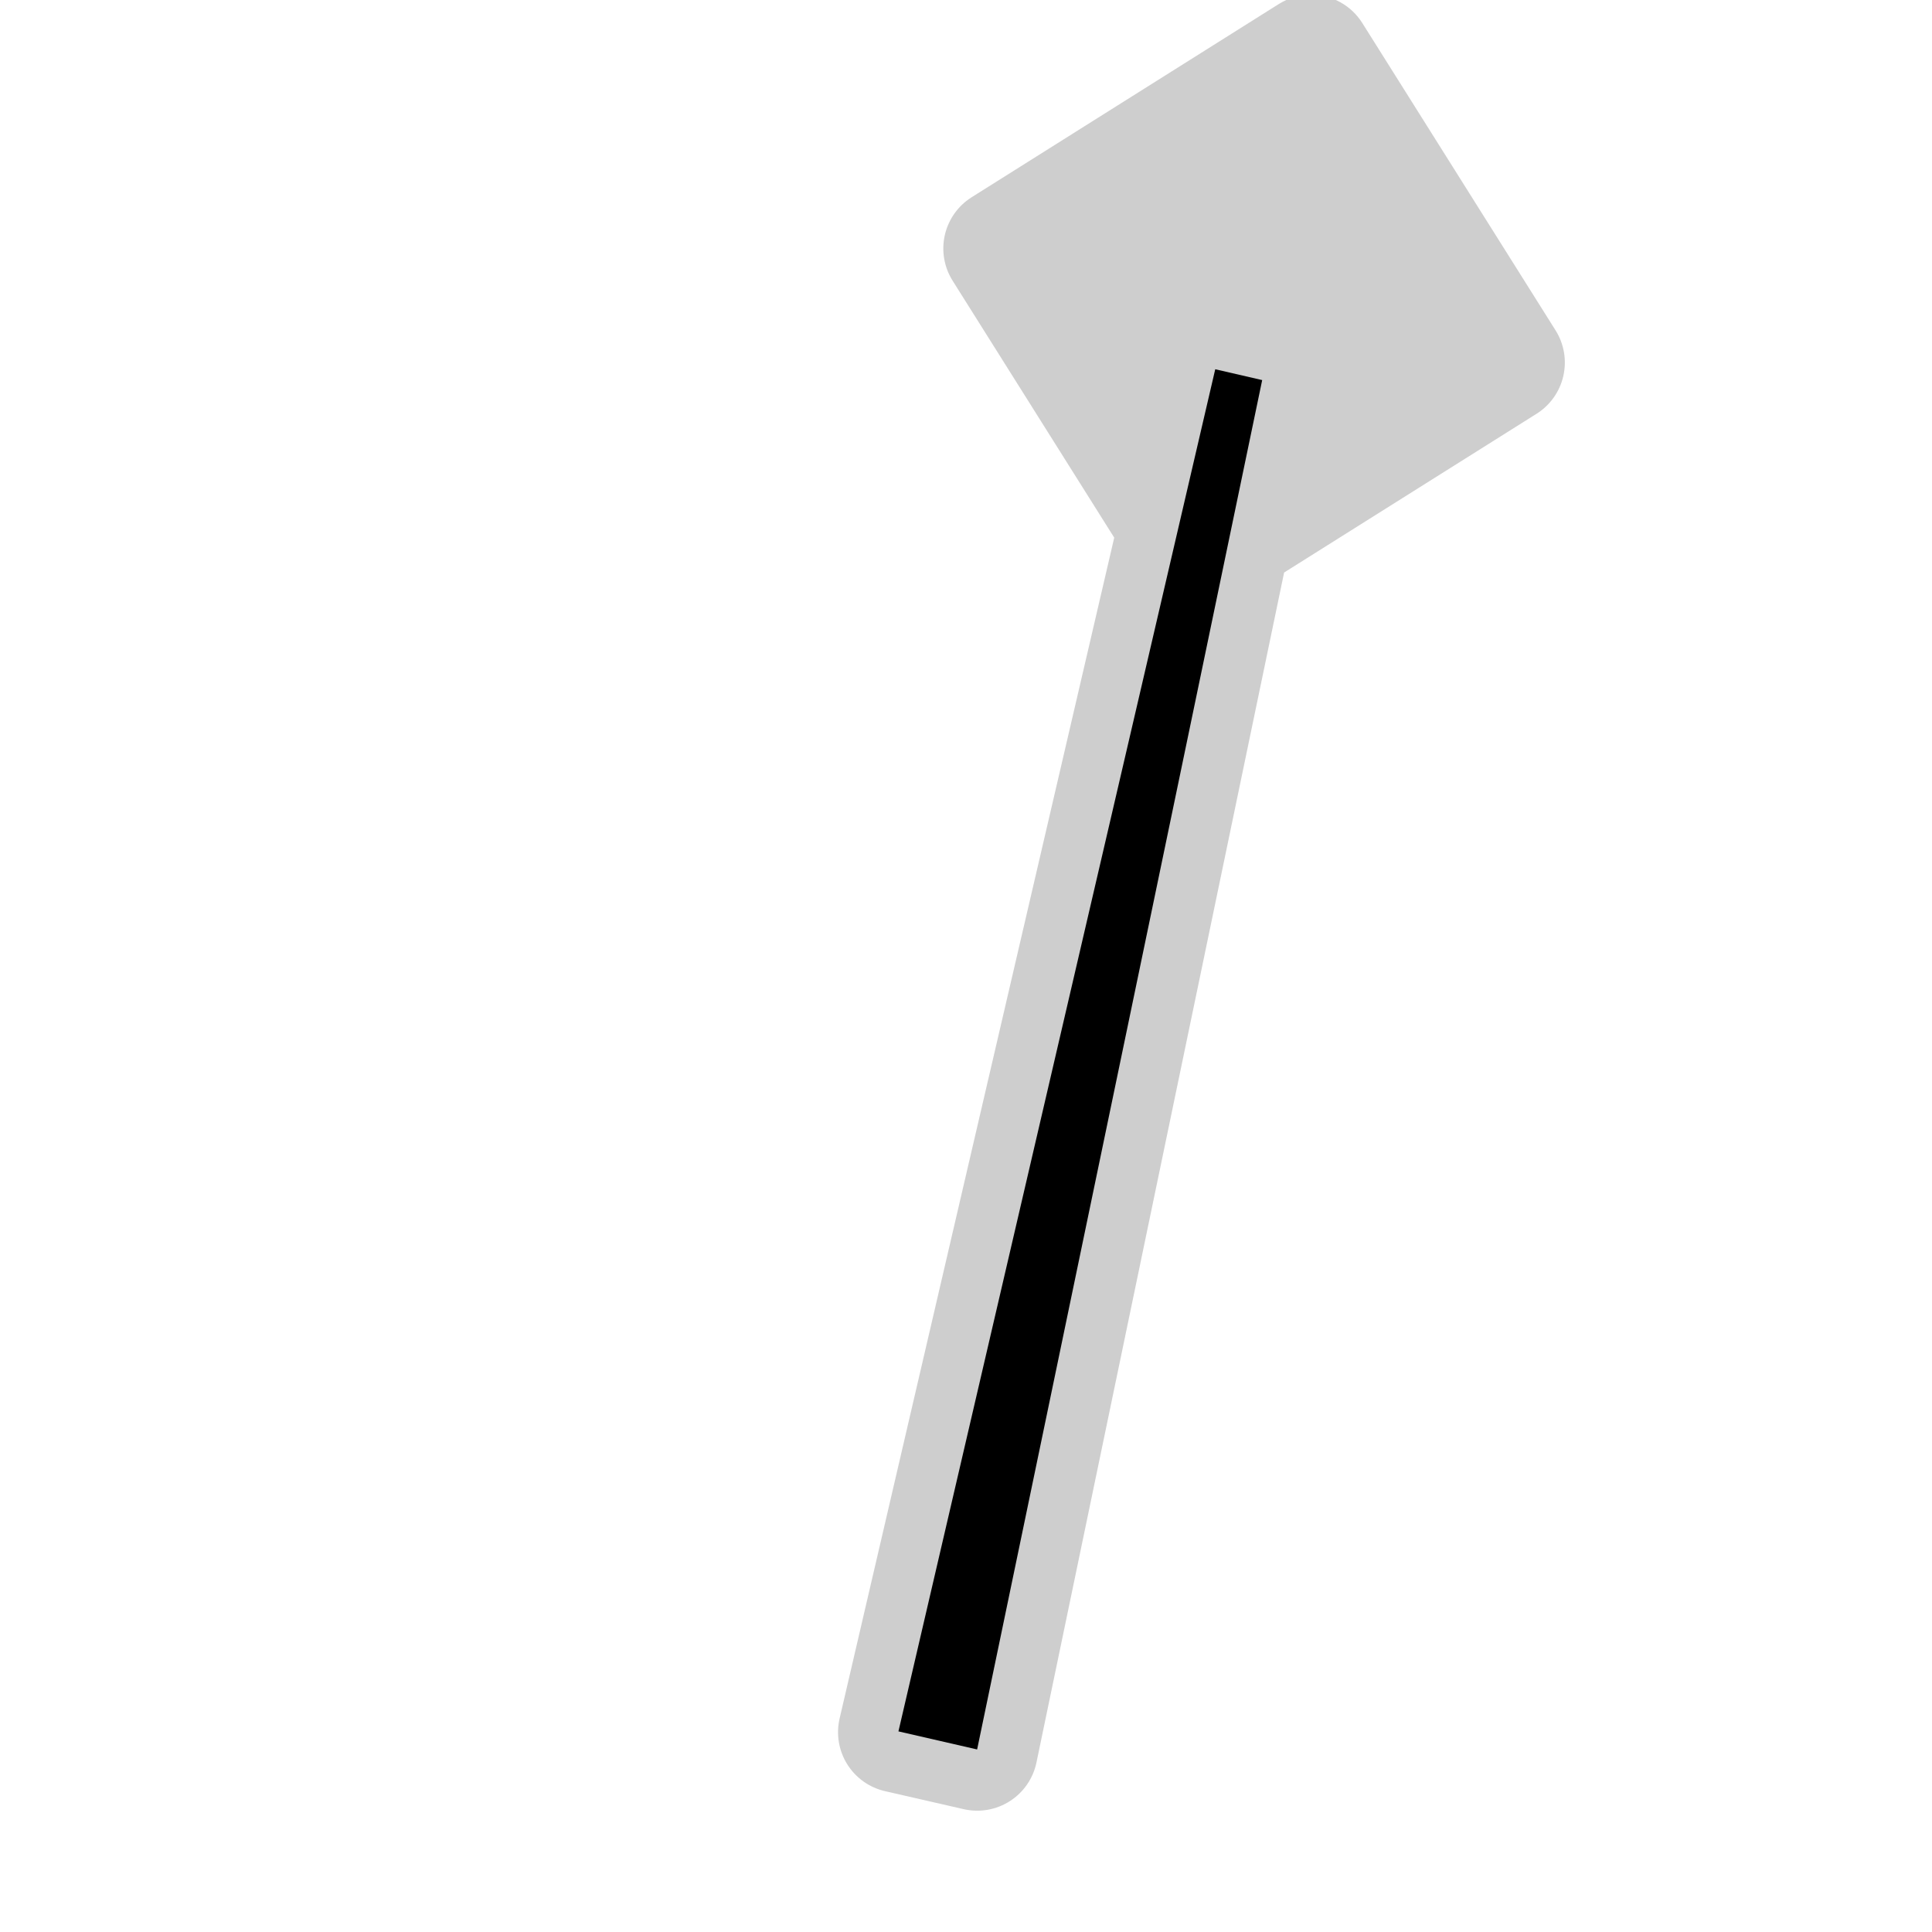 <svg width="580" height="580" viewBox="0 0 580 580" fill="none" xmlns="http://www.w3.org/2000/svg">
<g clip-path="url(#clip0)">
<path opacity="0.426" d="M393.75 -1.593C390.281 -1.622 386.875 -0.657 383.937 1.188L291.687 59.219C287.611 61.782 284.72 65.858 283.647 70.551C282.575 75.245 283.41 80.172 285.969 84.251L334.5 161.407L252.062 515.876C251.517 518.205 251.438 520.619 251.828 522.979C252.218 525.339 253.071 527.598 254.337 529.628C255.603 531.658 257.257 533.417 259.205 534.806C261.153 536.194 263.356 537.185 265.687 537.719L289.312 543.126C291.67 543.665 294.111 543.729 296.493 543.313C298.875 542.897 301.15 542.01 303.184 540.703C305.219 539.396 306.972 537.696 308.341 535.702C309.71 533.709 310.667 531.462 311.156 529.094L385.5 171.876L461.281 124.219C465.357 121.657 468.249 117.581 469.321 112.887C470.394 108.194 469.559 103.266 467 99.188L408.969 6.907C407.348 4.328 405.105 2.197 402.446 0.712C399.786 -0.773 396.796 -1.566 393.75 -1.593V-1.593Z" fill="#8D8D8D"/>
<path d="M364.824 110.852L269.718 519.774L293.34 525.198L378.918 114.104L364.824 110.852Z" fill="black"/>
</g>
<defs>
<clipPath id="clip0">
<path d="M0 0H580V580H0V0Z" fill="white"/>
</clipPath>
</defs>
</svg>
